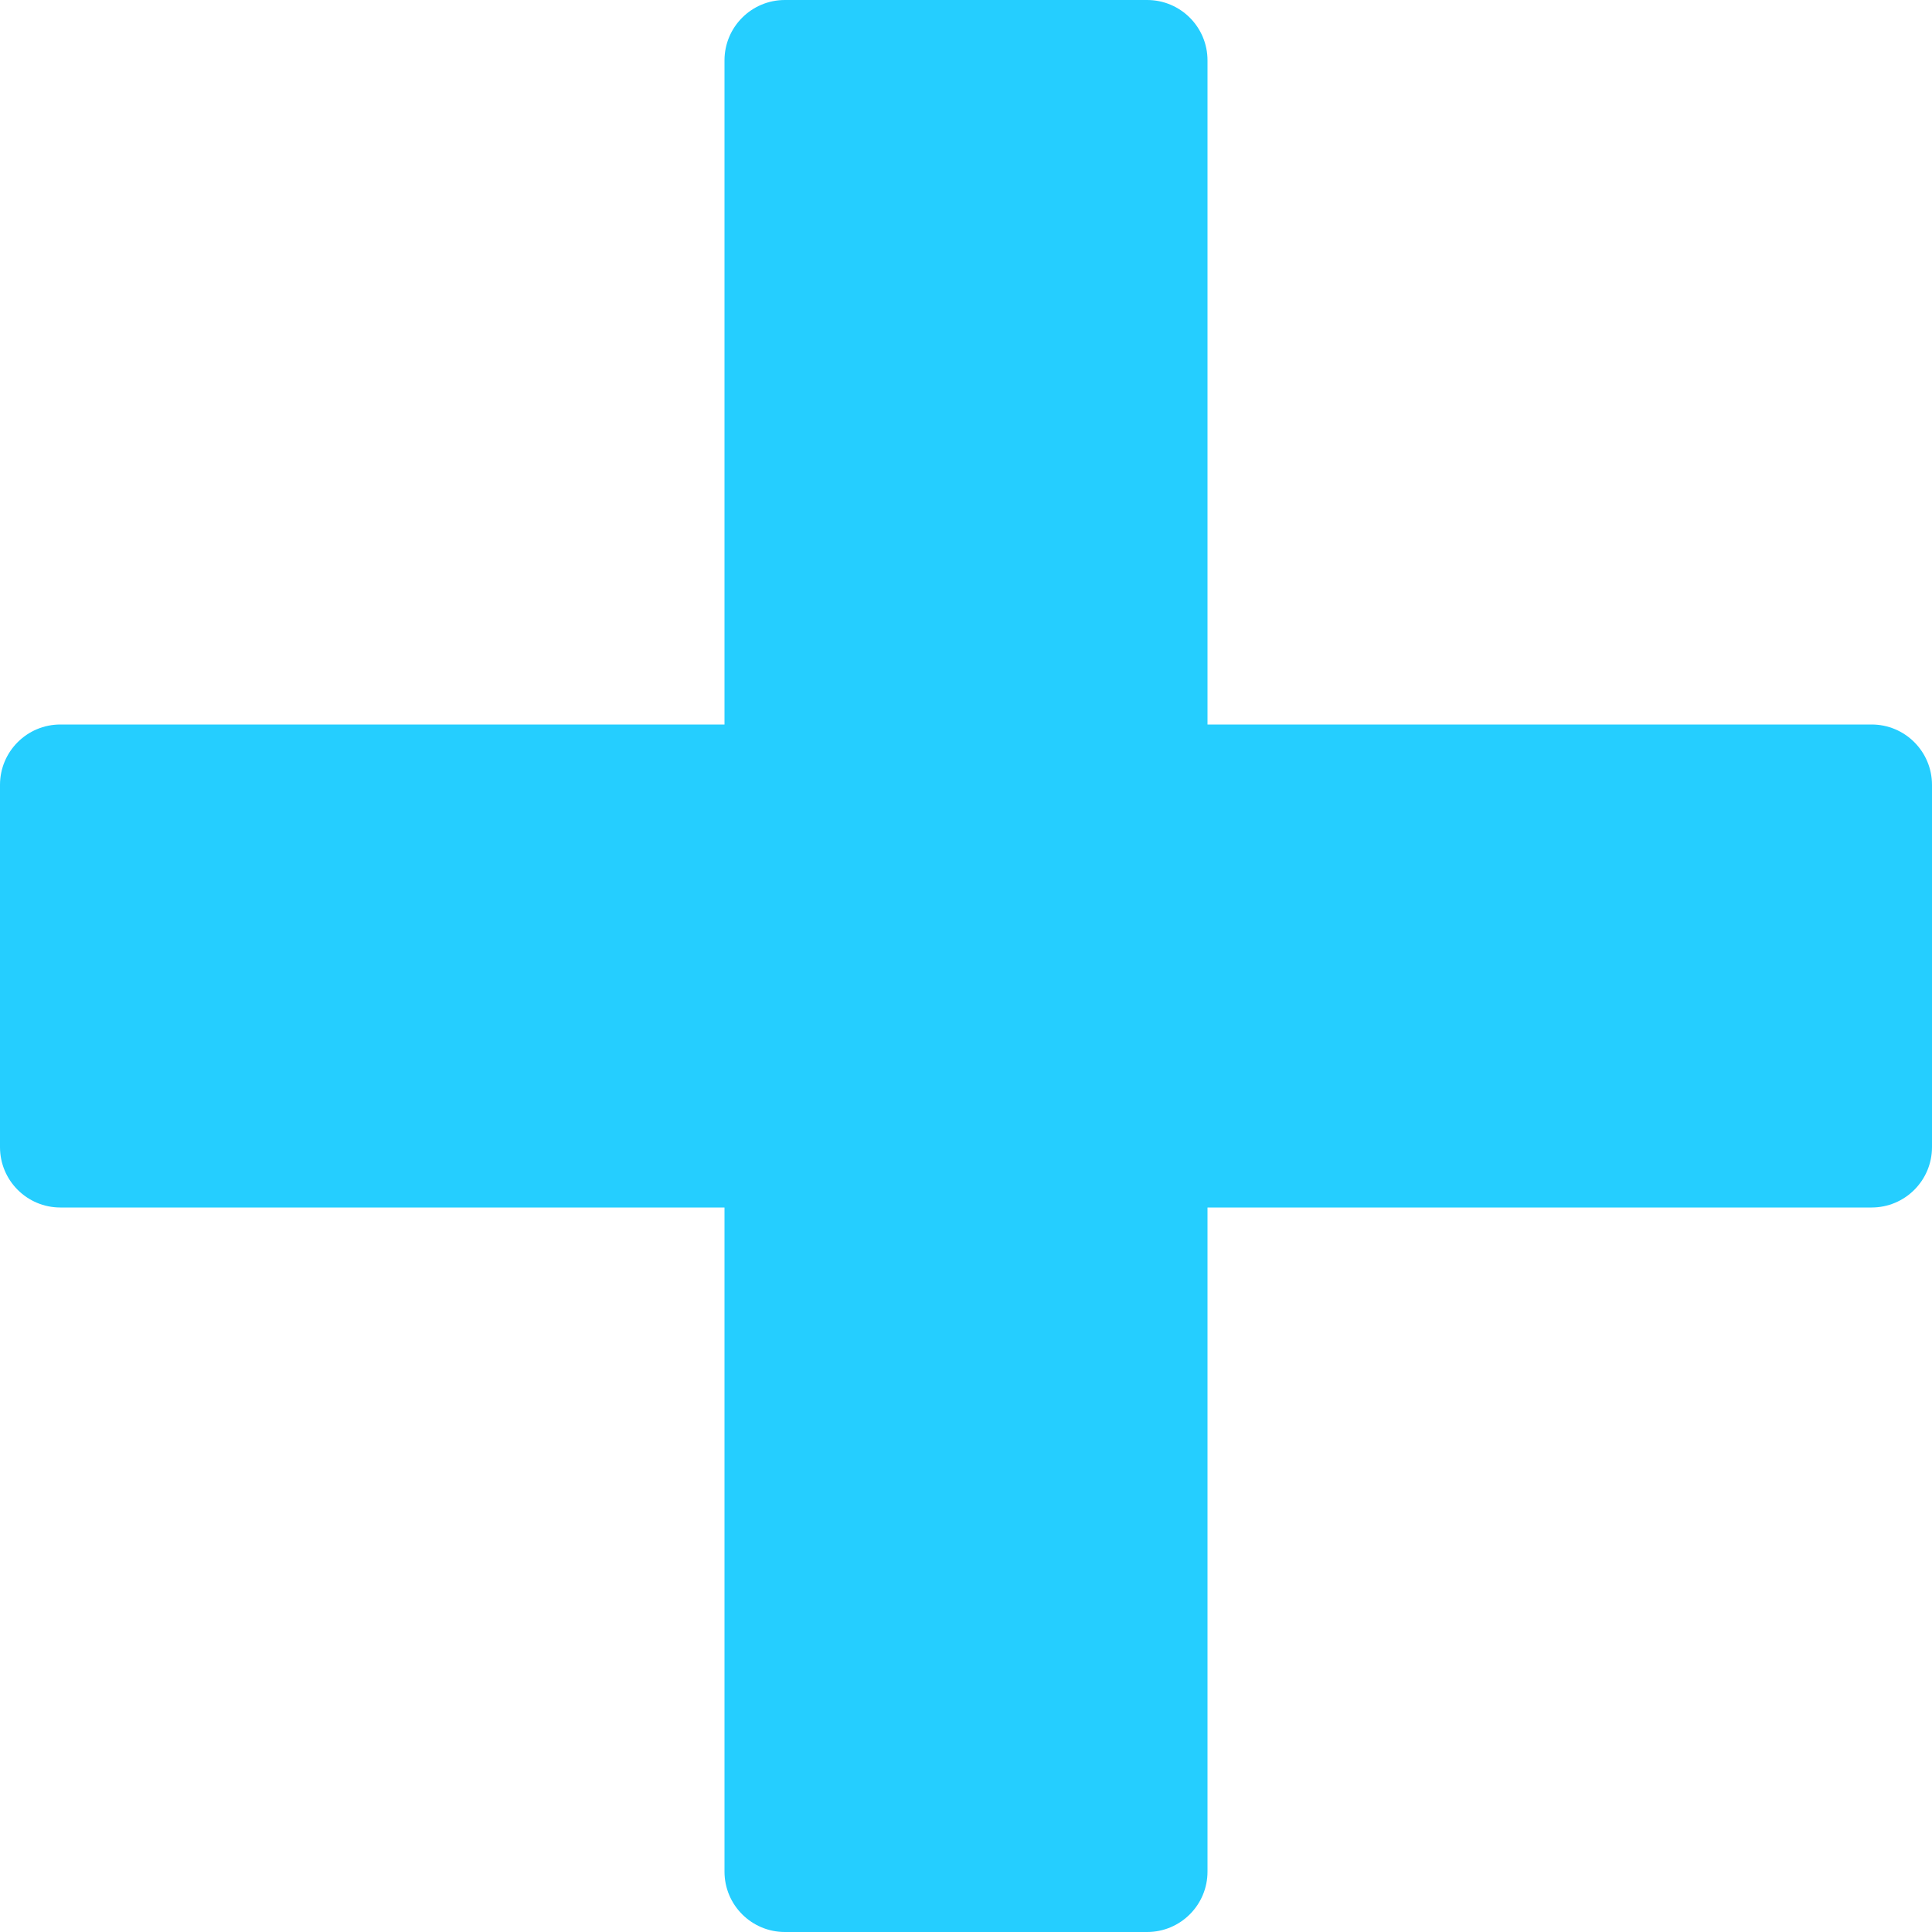 <?xml version="1.0" encoding="utf-8"?> <!-- Generator: IcoMoon.io --> <!DOCTYPE svg PUBLIC "-//W3C//DTD SVG 1.1//EN" "http://www.w3.org/Graphics/SVG/1.1/DTD/svg11.dtd"> <svg width="64" height="64" viewBox="0 0 64 64" xmlns="http://www.w3.org/2000/svg" xmlns:xlink="http://www.w3.org/1999/xlink" fill="#25ceff"><g><path d="M 62,24L 40,24 L 40,2 c0-1.105-0.895-2-2-2l-12,0 c-1.105,0-2,0.895-2,2l0,22 L 2,24 c-1.105,0-2,0.895-2,2l0,12 c0,1.105, 0.895,2, 2,2l 22,0 l0,22 c0,1.105, 0.895,2, 2,2l 12,0 c 1.105,0, 2-0.895, 2-2L 40,40 l 22,0 c 1.105,0, 2-0.895, 2-2l0-12 C 64,24.895, 63.105,24, 62,24z"></path></g></svg>